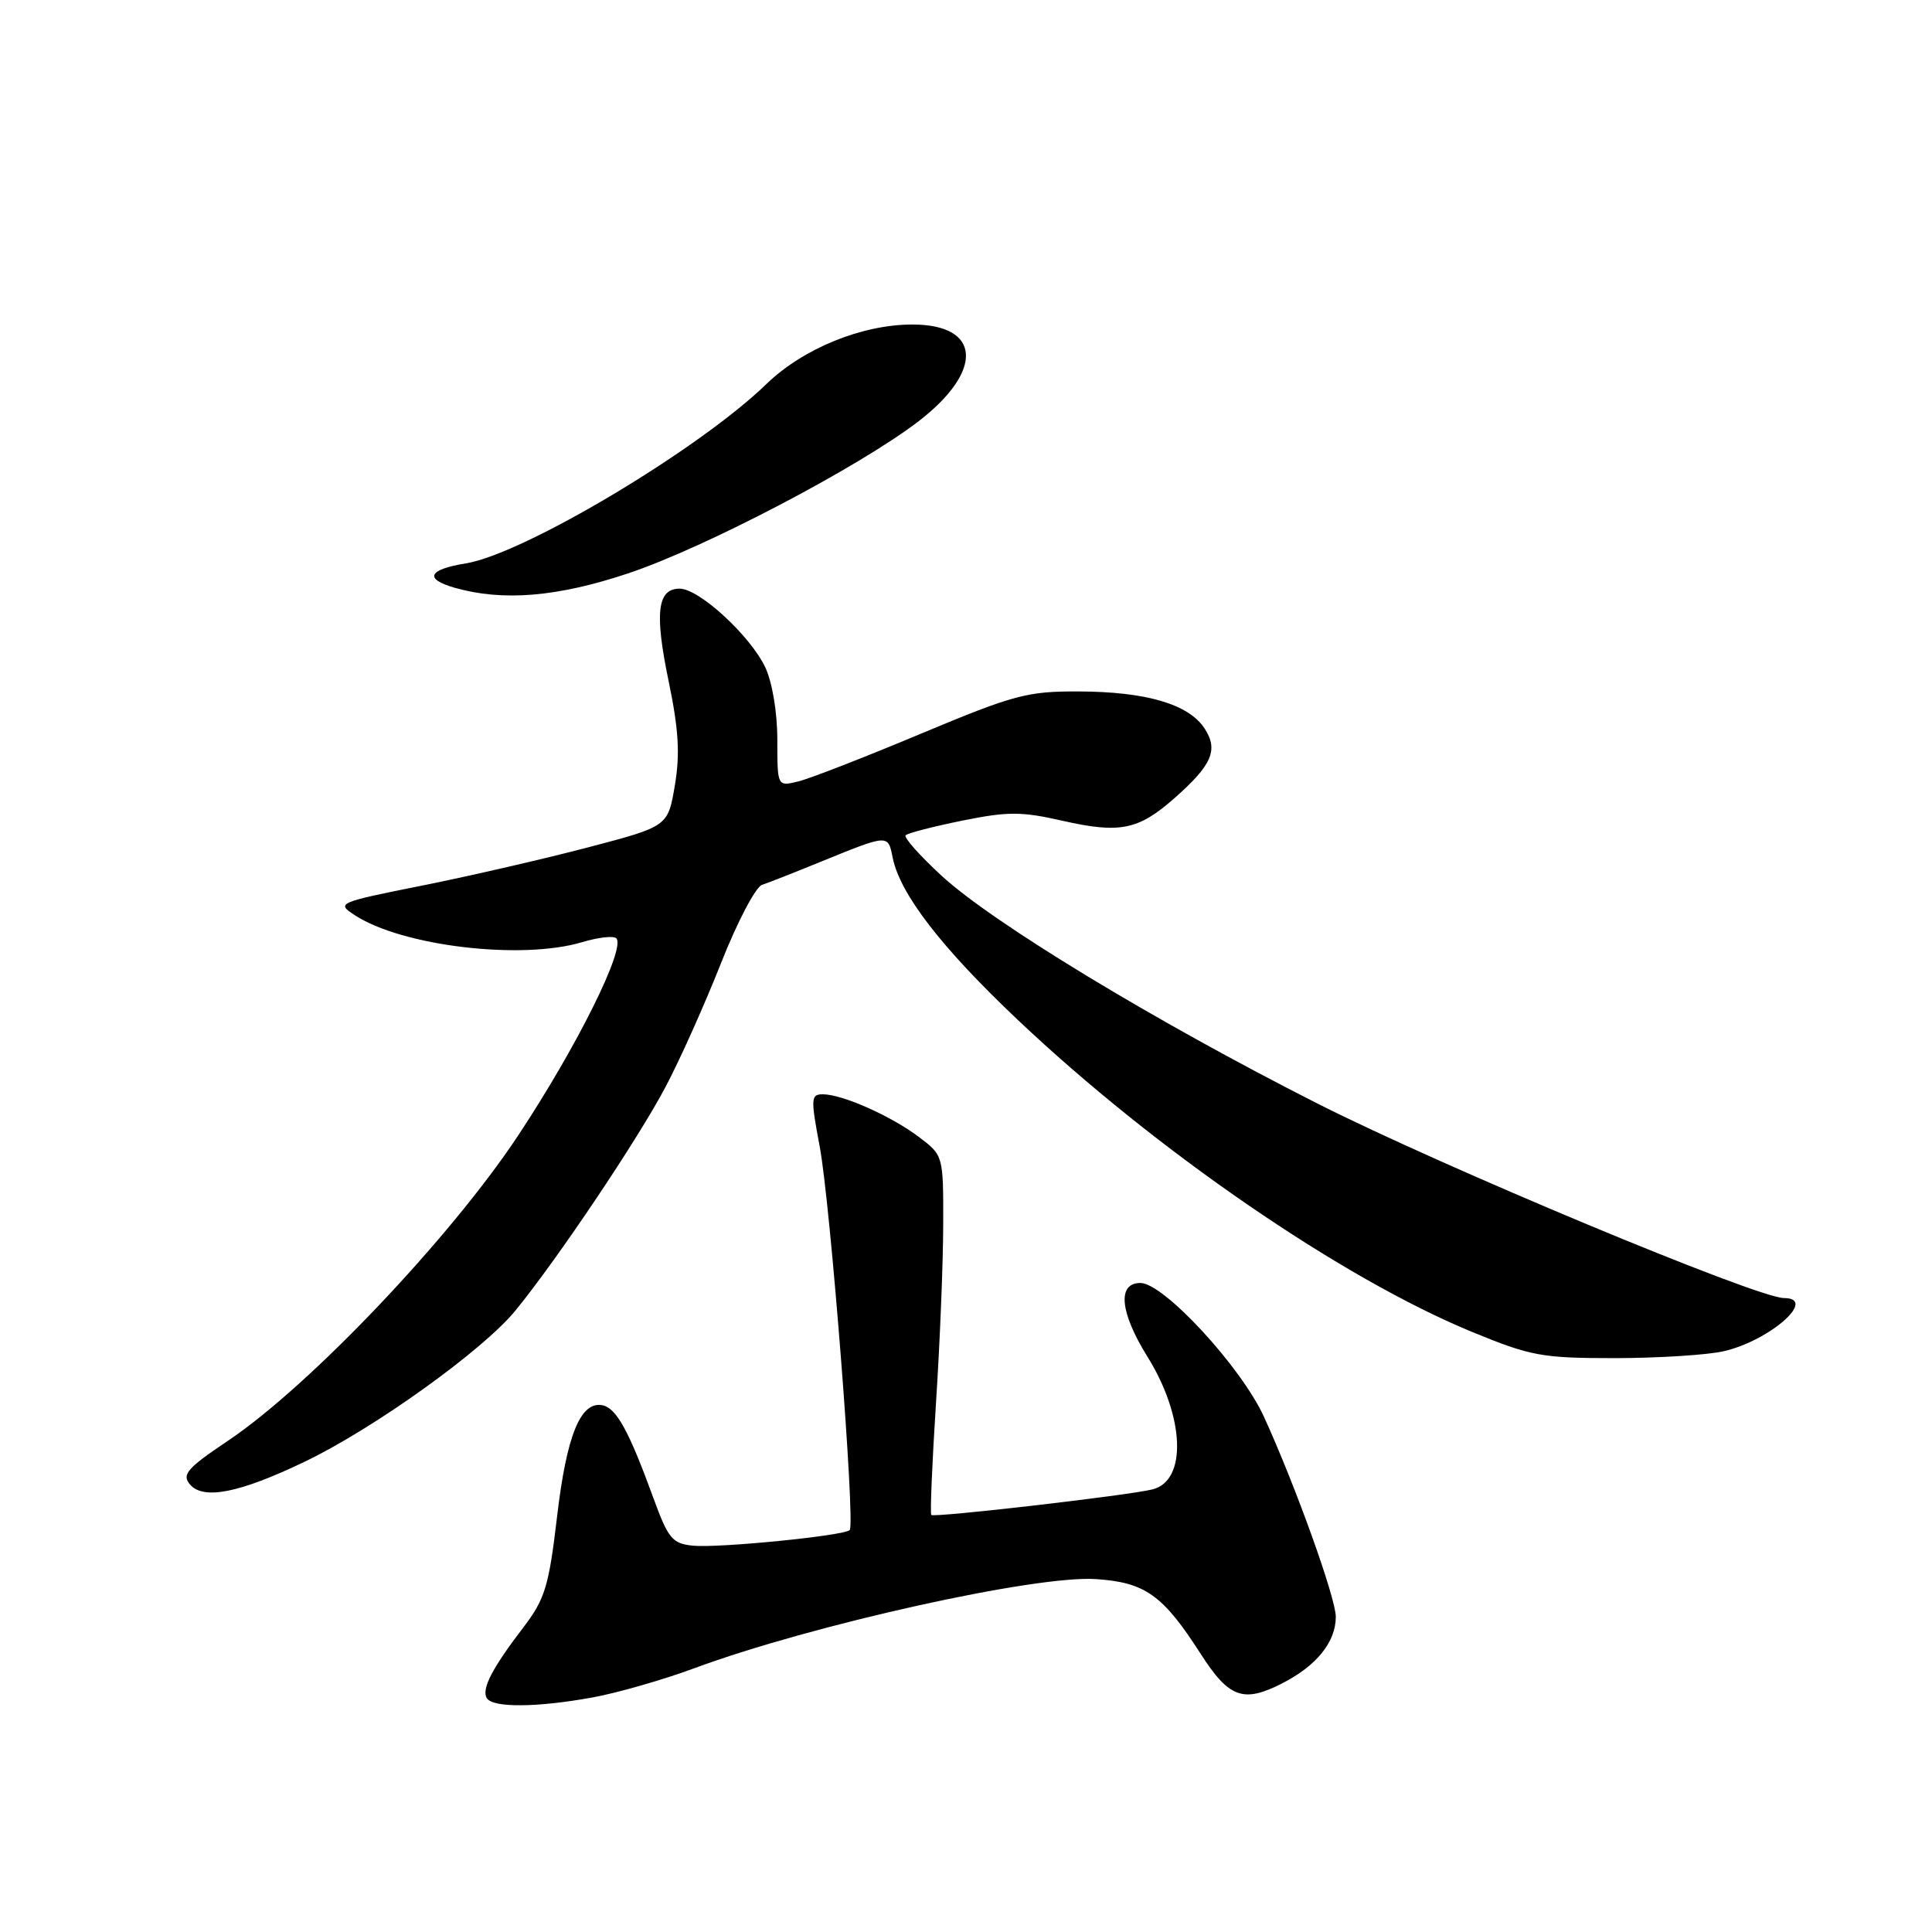 <?xml version="1.0" encoding="UTF-8" standalone="no"?>
<!DOCTYPE svg PUBLIC "-//W3C//DTD SVG 1.1//EN" "http://www.w3.org/Graphics/SVG/1.1/DTD/svg11.dtd" >
<svg xmlns="http://www.w3.org/2000/svg" xmlns:xlink="http://www.w3.org/1999/xlink" version="1.1" viewBox="0 0 256 256">
 <g >
 <path fill="currentColor"
d=" M 78.57 224.91 C 81.83 224.31 87.88 222.58 92.00 221.05 C 107.61 215.28 137.29 208.69 145.24 209.24 C 151.76 209.68 154.09 211.35 159.10 219.15 C 162.84 224.99 164.75 225.68 169.88 223.06 C 174.46 220.73 177.00 217.57 177.00 214.23 C 177.00 211.74 171.65 196.84 167.48 187.73 C 164.45 181.11 154.19 170.00 151.11 170.00 C 148.02 170.00 148.38 173.87 152.03 179.75 C 156.99 187.71 157.32 196.20 152.72 197.35 C 149.54 198.15 123.79 201.12 123.40 200.74 C 123.23 200.57 123.51 193.92 124.02 185.96 C 124.54 178.01 124.97 167.36 124.98 162.30 C 125.00 153.10 125.00 153.10 121.75 150.65 C 118.07 147.87 111.61 145.00 109.03 145.00 C 107.44 145.00 107.41 145.53 108.61 151.89 C 110.03 159.41 113.36 201.97 112.59 202.74 C 111.84 203.50 95.19 205.15 91.81 204.81 C 89.08 204.53 88.54 203.88 86.58 198.50 C 83.32 189.56 81.67 186.56 79.81 186.20 C 76.92 185.65 75.07 190.22 73.81 201.00 C 72.73 210.17 72.21 211.88 69.40 215.57 C 65.19 221.07 63.77 223.82 64.51 225.02 C 65.31 226.31 71.20 226.26 78.57 224.91 Z  M 40.40 193.67 C 49.59 189.26 64.04 178.89 68.32 173.63 C 73.94 166.74 84.57 150.89 88.20 144.00 C 90.09 140.43 93.39 133.06 95.53 127.64 C 97.67 122.21 100.12 117.54 100.96 117.25 C 101.81 116.97 105.20 115.64 108.50 114.29 C 117.81 110.50 117.65 110.51 118.29 113.67 C 119.27 118.47 124.73 125.55 134.83 135.11 C 153.16 152.46 177.76 169.36 195.04 176.48 C 202.87 179.70 204.29 179.96 214.00 179.96 C 219.78 179.95 226.27 179.54 228.42 179.04 C 234.54 177.62 240.90 172.00 236.39 172.00 C 232.83 172.00 191.09 154.59 174.50 146.19 C 153.05 135.32 131.52 122.27 124.74 116.02 C 121.86 113.36 119.73 110.96 120.00 110.68 C 120.28 110.39 123.65 109.52 127.50 108.74 C 133.56 107.51 135.35 107.52 140.81 108.76 C 148.34 110.47 150.82 109.98 155.52 105.85 C 160.60 101.39 161.48 99.38 159.61 96.52 C 157.50 93.31 151.91 91.66 143.00 91.62 C 136.11 91.59 134.41 92.04 122.00 97.23 C 114.58 100.34 107.26 103.19 105.75 103.55 C 103.00 104.22 103.00 104.22 103.00 98.01 C 103.00 94.39 102.33 90.40 101.40 88.42 C 99.40 84.22 92.64 78.00 90.06 78.00 C 87.09 78.00 86.71 81.22 88.61 90.32 C 89.93 96.69 90.12 99.94 89.42 104.08 C 88.50 109.50 88.50 109.50 78.00 112.26 C 72.22 113.78 62.33 116.06 56.00 117.33 C 44.72 119.59 44.55 119.66 47.00 121.26 C 53.28 125.37 69.10 127.25 77.14 124.84 C 79.27 124.20 81.30 123.97 81.66 124.33 C 82.95 125.62 76.41 138.76 68.63 150.50 C 59.63 164.08 41.00 183.67 30.19 190.92 C 24.82 194.52 24.07 195.38 25.15 196.67 C 26.90 198.79 31.70 197.85 40.40 193.67 Z  M 83.27 75.96 C 93.44 72.56 113.80 61.89 121.69 55.84 C 130.41 49.14 130.03 43.00 120.89 43.00 C 114.21 43.00 106.42 46.18 101.56 50.88 C 92.59 59.58 69.39 73.41 61.73 74.65 C 56.75 75.46 56.16 76.70 60.21 77.87 C 66.60 79.71 73.87 79.11 83.27 75.96 Z "/>
</g>
</svg>